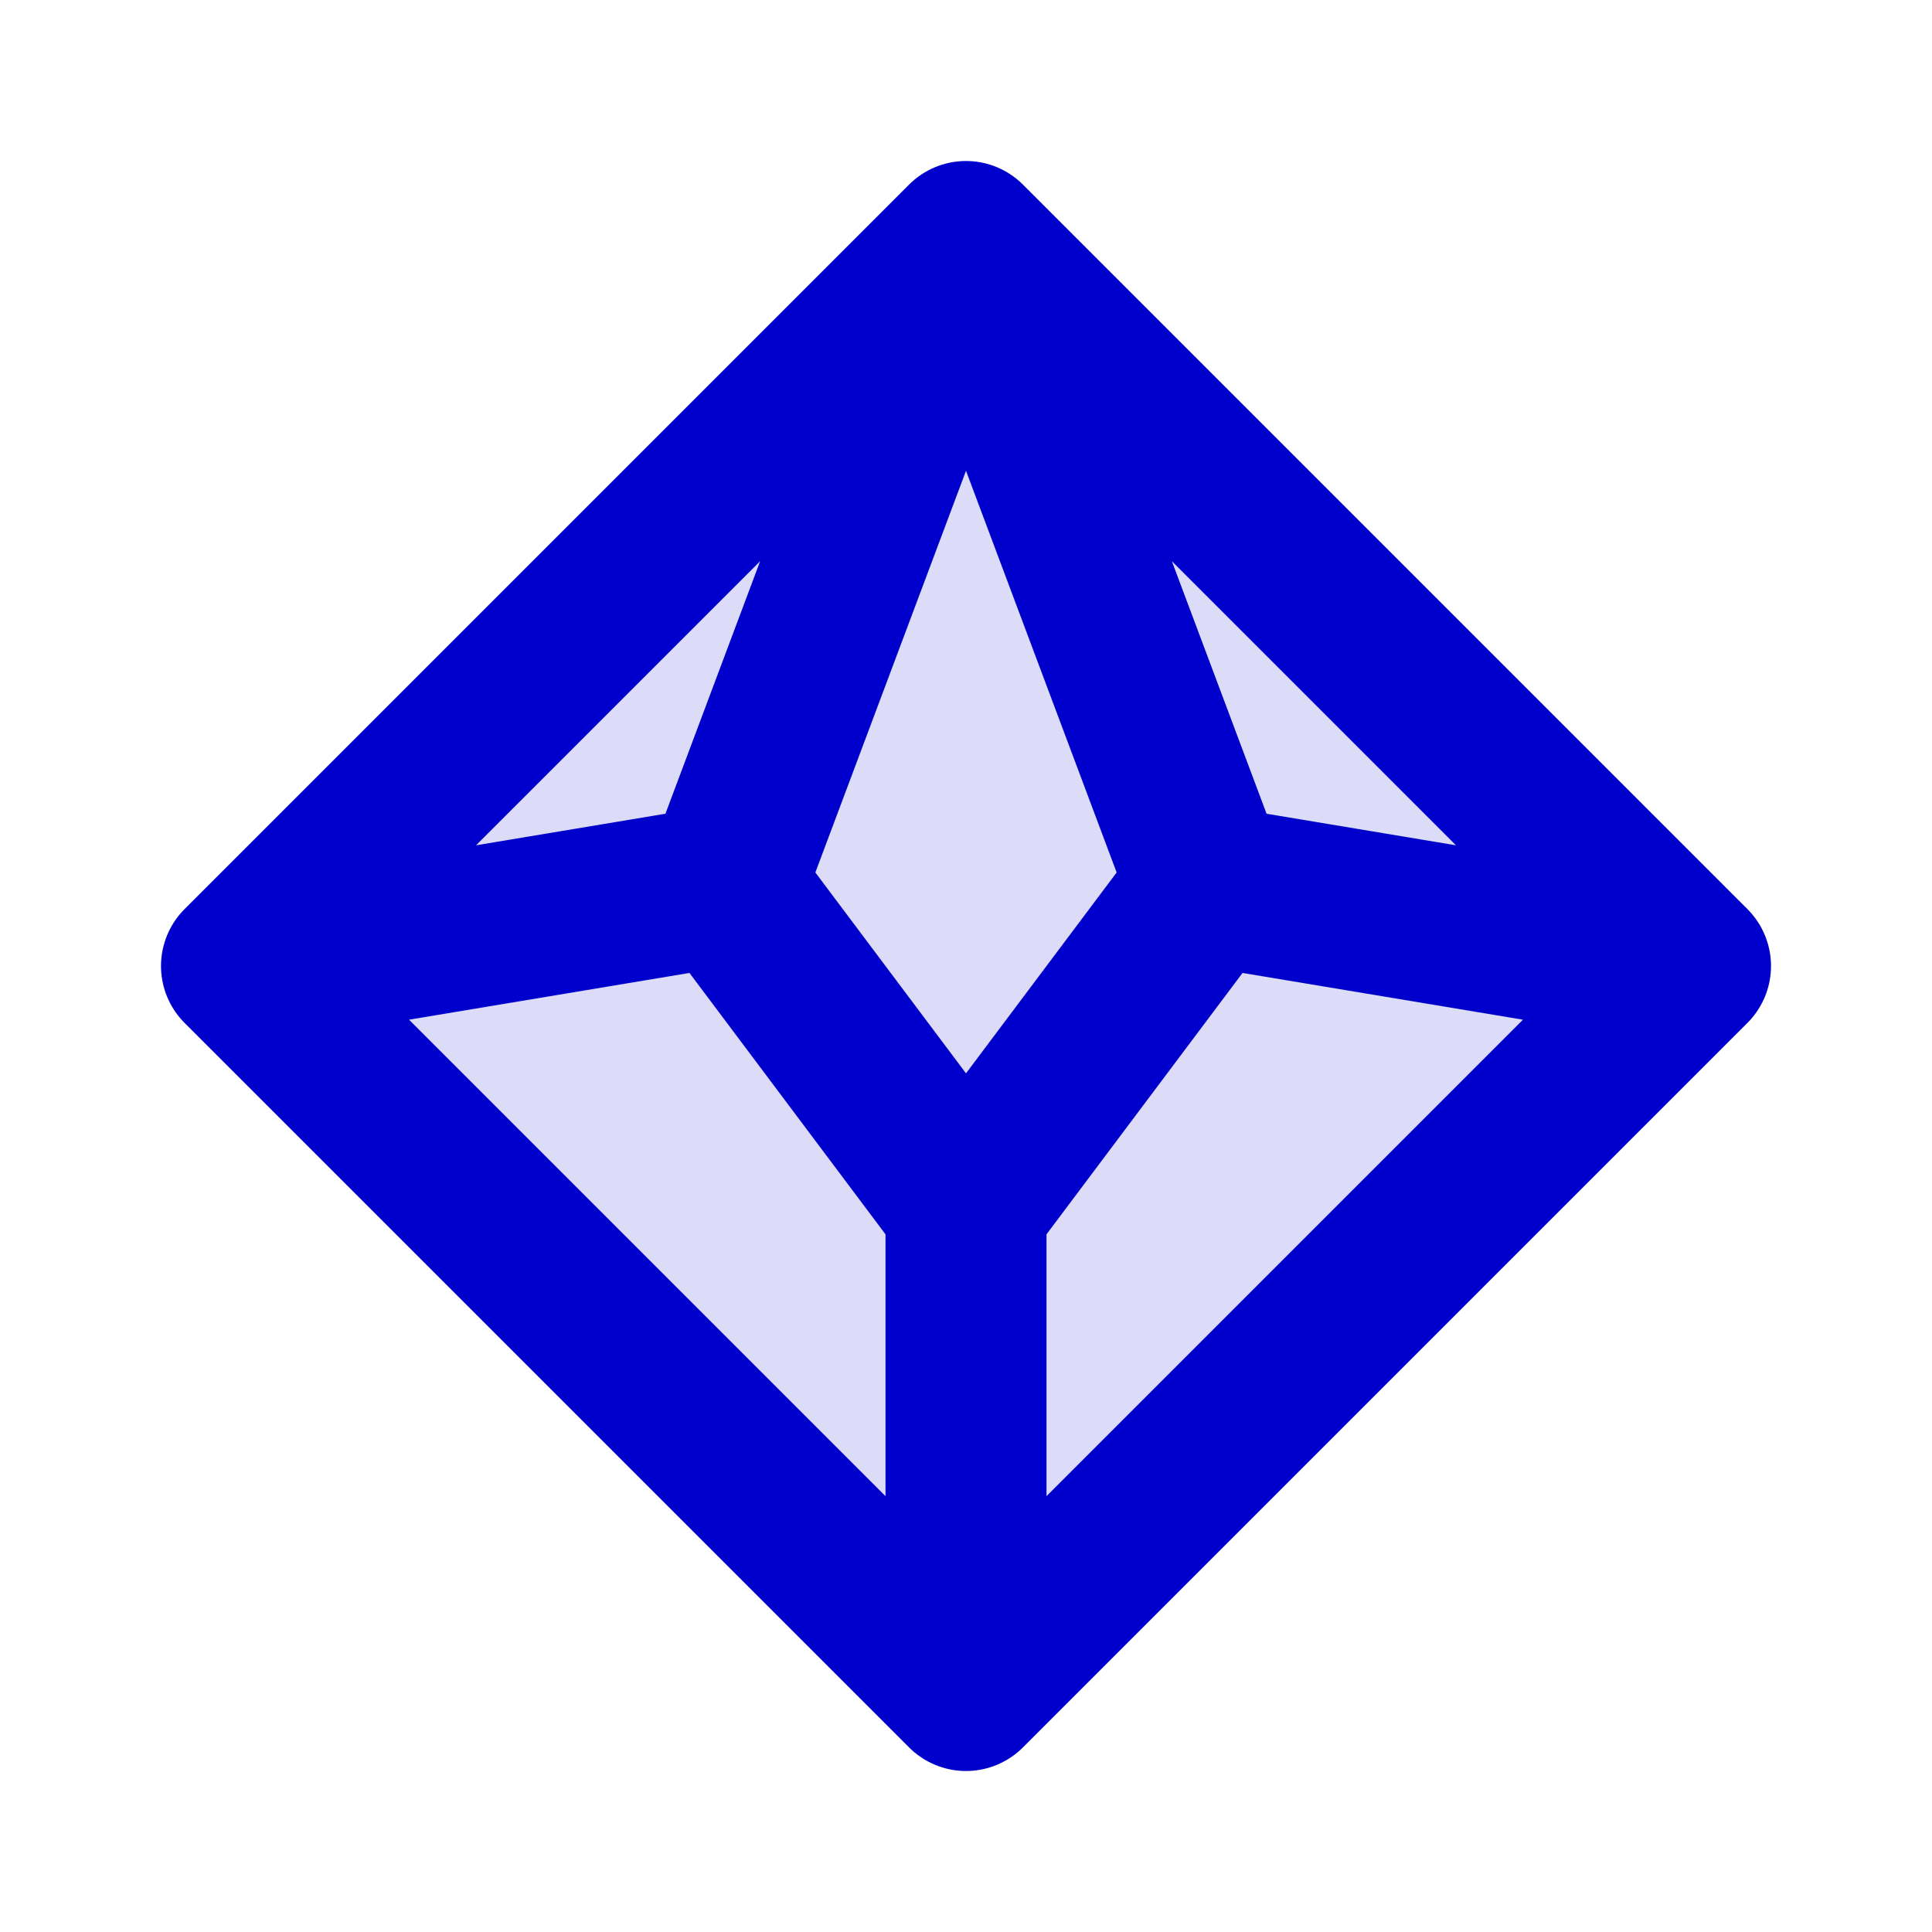 <svg width="24" height="24" viewBox="0 0 24 24" fill="none" xmlns="http://www.w3.org/2000/svg">
<path opacity="0.14" d="M21 12L12 21L3 12L12 3L21 12Z" fill="#0000CC"/>
<path d="M12 21L21 12M12 21L3 12M12 21V15M21 12L12 3M21 12L15 11M3 12L12 3M3 12L9 11M12 3L9 11M12 3L15 11M12 15L15 11M12 15L9 11" stroke="#0000CC" stroke-width="2" stroke-linecap="round" stroke-linejoin="round"/>
</svg>
